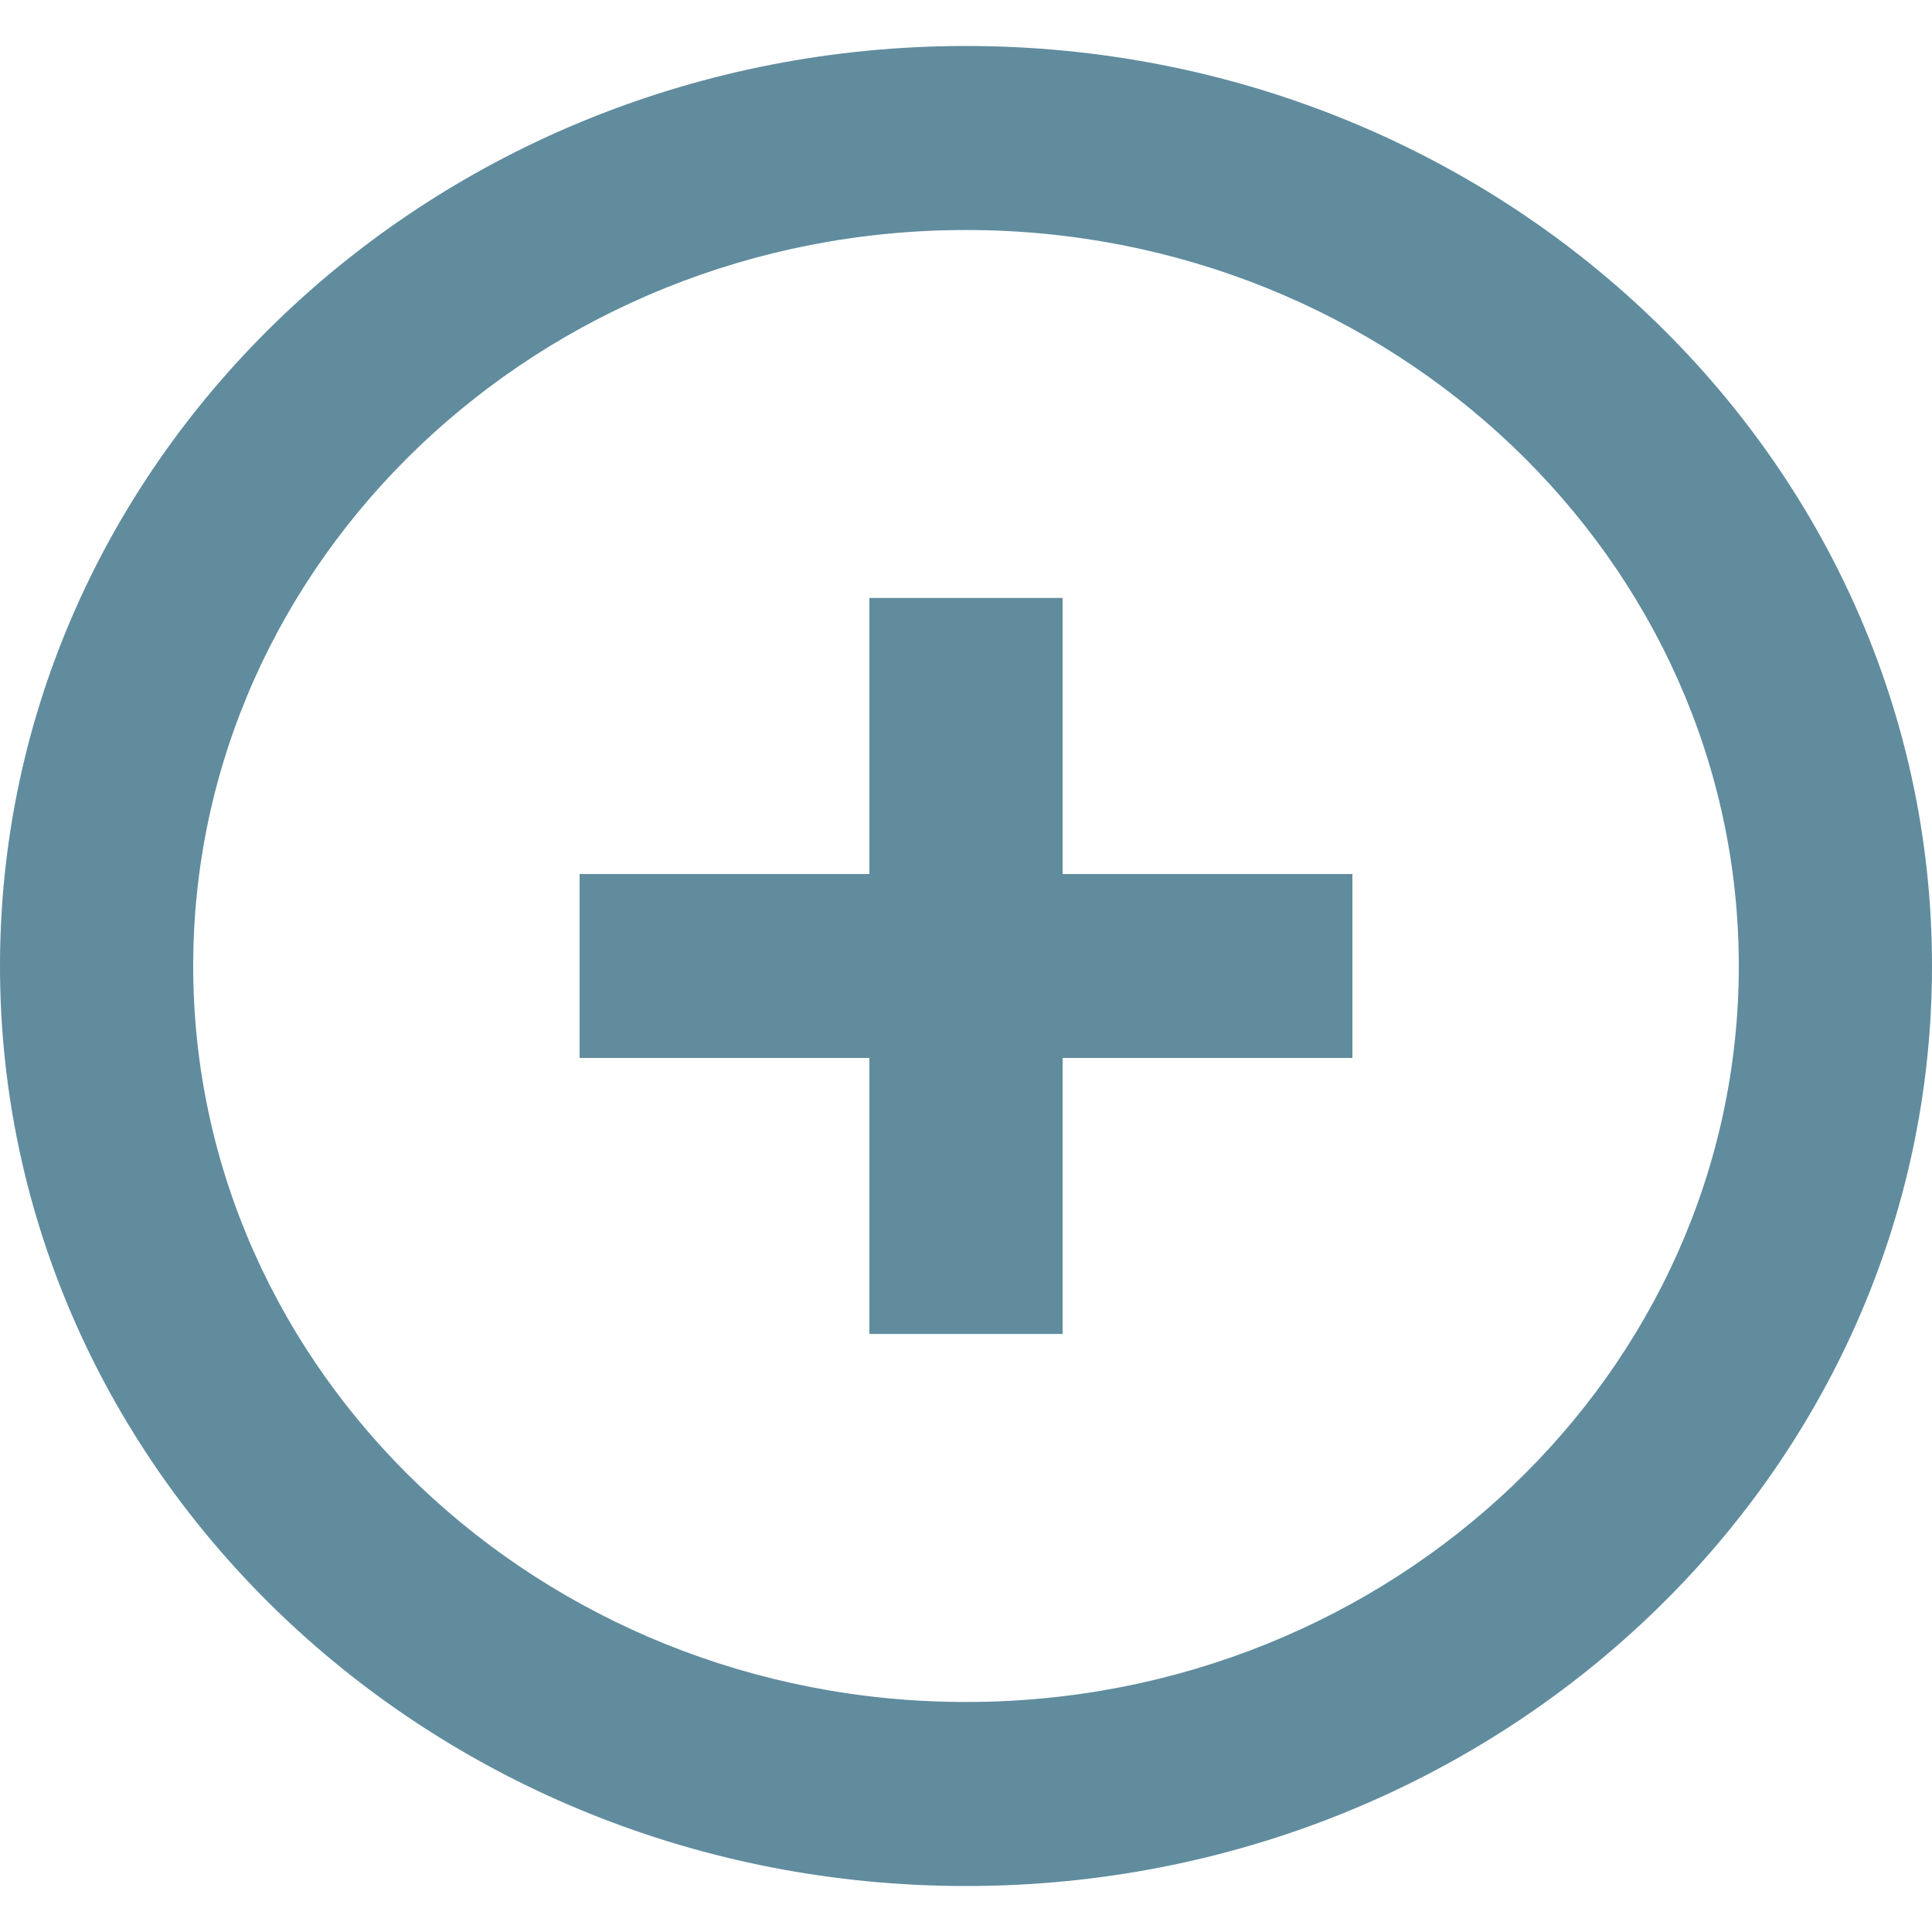 <svg width="20" height="20" viewBox="0 0 20 20" fill="none" xmlns="http://www.w3.org/2000/svg">
<g clip-path="url(#clip0_10_109)">
<path fill-rule="evenodd" clip-rule="evenodd" d="M11 9.048H14V10.952H11V13.809H9V10.952H6V9.048H9V6.19H11V9.048ZM10 17.619C5.589 17.619 2 14.201 2 10C2 5.799 5.589 2.381 10 2.381C14.411 2.381 18 5.799 18 10C18 14.201 14.411 17.619 10 17.619ZM10 0.476C4.477 0.476 0 4.74 0 10C0 15.26 4.477 19.524 10 19.524C15.523 19.524 20 15.26 20 10C20 4.74 15.523 0.476 10 0.476Z" fill="#608C9E"/>
</g>
<defs>
<clipPath id="clip0_10_109">
<rect width="20" height="20" fill="white"/>
</clipPath>
</defs>
</svg>
